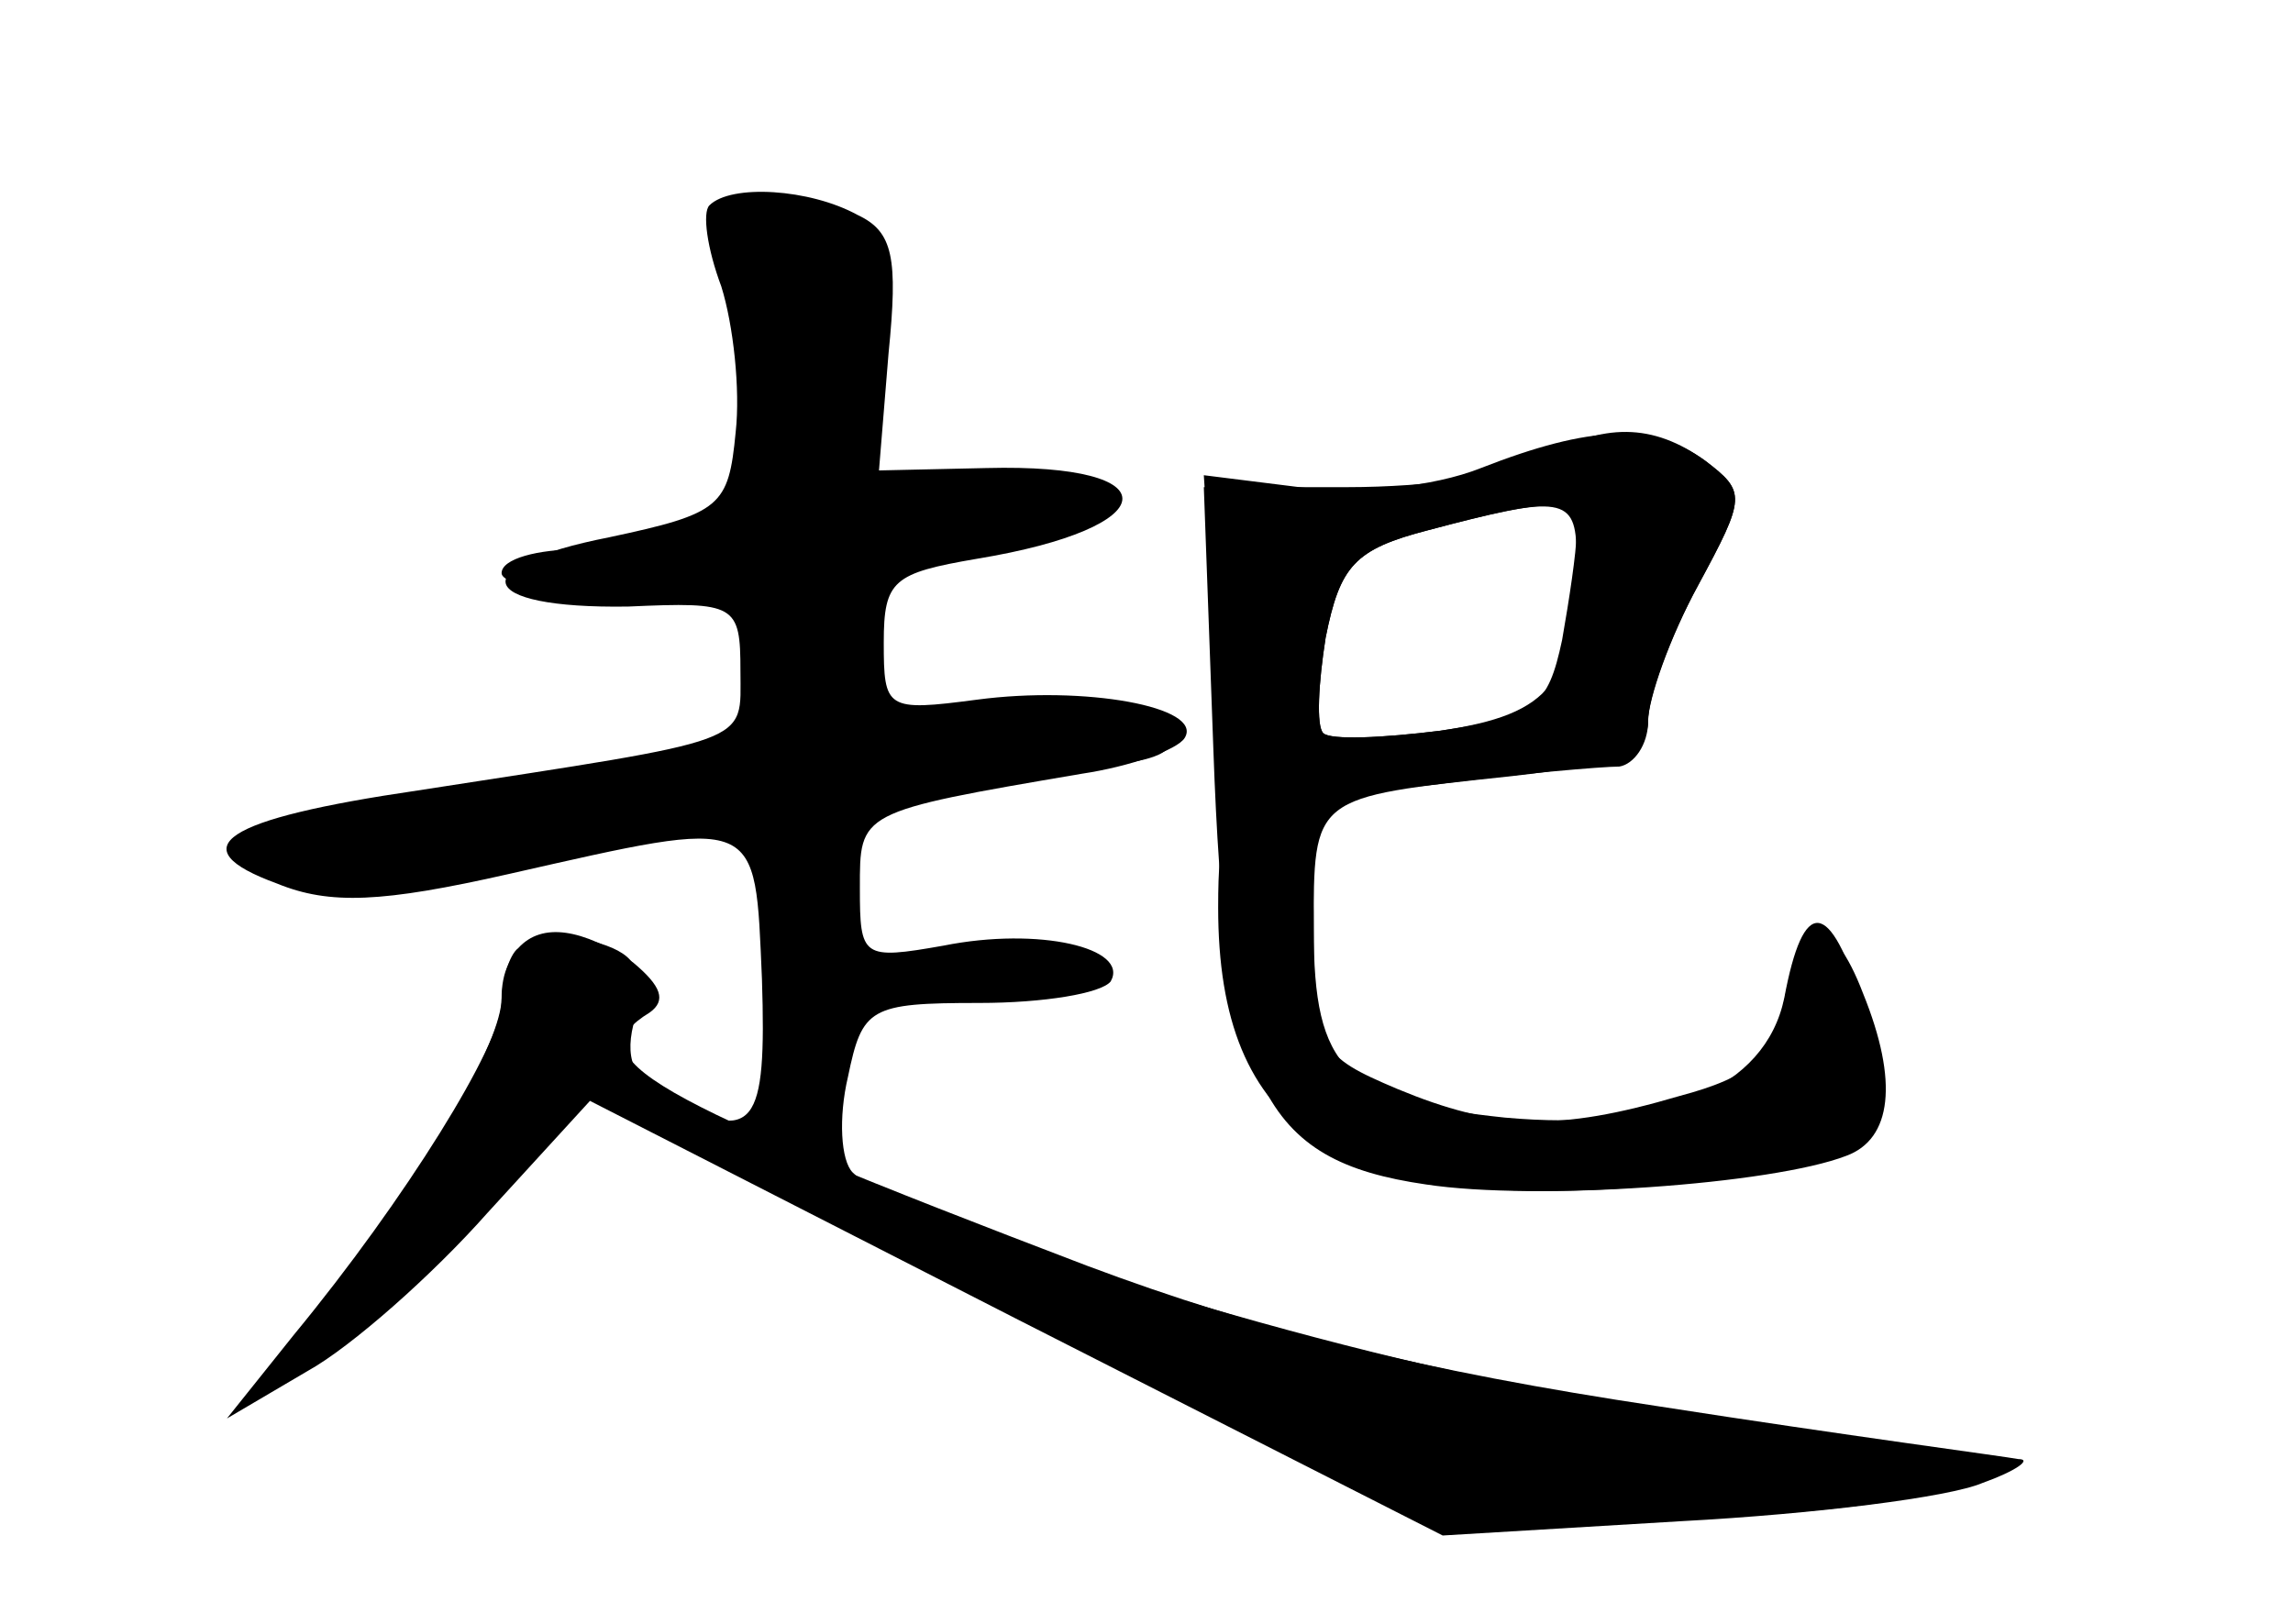 <?xml version="1.0" standalone="no"?>
<!DOCTYPE svg PUBLIC "-//W3C//DTD SVG 20010904//EN"
 "http://www.w3.org/TR/2001/REC-SVG-20010904/DTD/svg10.dtd">
<svg version="1.0" xmlns="http://www.w3.org/2000/svg"
 width="96pt" height="68pt" viewBox="0 0 96 68"
 preserveAspectRatio="xMidYMid meet">
<g transform="translate(0,68) scale(0.1,-0.1)" fill="#000000" stroke="none">
<g id="part-0" class="char-part">
  <path d="M297 594 c-3 -3 -1 -18 5 -34 5 -16 8 -43 6 -61 -3 -31 -6 -34 -53
-44 -61 -12 -57 -30 8 -29 45 2 47 1 47 -27 0 -31 7 -28 -135 -50 -82 -12
-100 -24 -59 -39 22 -9 44 -8 97 4 106 24 103 25 106 -44 2 -62 -3 -69 -40
-50 -14 8 -18 17 -13 34 4 19 1 26 -15 31 -26 8 -41 -1 -41 -23 0 -18 -30 -70
-68 -121 -38 -51 -4 -35 53 24 l53 56 179 -92 178 -91 104 6 c108 5 151 20 90
30 -19 3 -81 13 -139 22 -98 15 -282 72 -303 93 -5 5 -6 23 -2 40 6 29 9 31
55 31 27 0 51 4 55 9 8 14 -30 23 -70 15 -34 -6 -35 -5 -35 24 0 32 -1 32 93
48 20 3 40 10 43 15 8 13 -42 22 -87 16 -38 -5 -39 -4 -39 24 0 26 4 29 39 35
79 13 82 40 4 38 l-45 -1 4 49 c4 40 2 51 -13 58 -20 11 -53 13 -62 4z"/>
  <path d="M645 488 c-11 -7 -47 -12 -81 -12 l-60 0 4 -110 c5 -141 20 -172 89
-182 46 -7 145 0 176 12 19 7 22 31 7 68 -13 34 -26 33 -33 -3 -5 -24 -14 -32
-44 -40 -51 -15 -77 -14 -118 3 -33 14 -35 17 -35 66 0 57 -1 56 83 65 44 5
57 10 57 23 0 10 9 35 21 57 20 37 20 39 3 52 -22 16 -43 16 -69 1z m15 -32
c0 -7 -3 -27 -6 -44 -6 -28 -11 -32 -51 -38 -24 -3 -46 -4 -49 -1 -3 3 -2 21
1 40 6 30 12 37 43 45 53 14 62 14 62 -2z"/>
</g>
<g id="part-1" class="char-part">
  <path d="M304 568 c3 -13 7 -42 10 -64 5 -37 3 -42 -17 -48 -12 -3 -37 -6 -54
-6 -18 0 -33 -4 -33 -10 0 -5 25 -10 56 -10 l55 0 -3 -32 -3 -33 -105 -15
c-58 -8 -104 -19 -103 -25 4 -18 48 -16 187 10 75 14 151 25 167 25 16 0 29 4
29 9 0 14 -40 21 -87 14 -43 -6 -43 -6 -43 25 0 28 4 32 43 42 71 18 74 25 14
28 l-58 3 3 52 3 52 -33 3 c-30 3 -32 1 -28 -20z"/>
</g>
<g id="part-2" class="char-part">
  <path d="M217 283 c-4 -3 -7 -14 -7 -23 0 -17 -40 -82 -87 -139 l-28 -35 34
20 c18 10 52 40 75 66 l43 47 178 -91 179 -91 100 6 c56 3 112 10 126 16 14 5
21 10 15 10 -5 1 -73 10 -150 22 -100 15 -168 32 -240 59 -186 71 -214 87
-183 106 7 5 5 11 -7 21 -21 14 -38 17 -48 6z"/>
</g>
<g id="part-3" class="char-part">
  <path d="M620 484 c-20 -8 -52 -11 -76 -8 l-40 5 4 -63 c3 -35 8 -65 13 -69 5
-3 39 -2 76 2 38 5 74 8 81 8 6 1 12 9 12 19 0 9 9 35 21 57 20 37 20 39 3 52
-22 16 -48 15 -94 -3z m40 -36 c0 -54 -10 -67 -57 -74 -24 -3 -46 -4 -49 -1
-3 3 -2 21 1 40 6 30 12 37 43 45 56 15 62 14 62 -10z"/>
</g>
<g id="part-4" class="char-part">
  <path d="M510 300 c0 -94 50 -127 178 -117 96 7 111 20 92 76 -14 45 -25 46
-33 3 -8 -38 -51 -56 -117 -50 -67 7 -80 20 -80 79 0 42 -3 49 -20 49 -17 0
-20 -7 -20 -40z"/>
</g>
</g>
</svg>